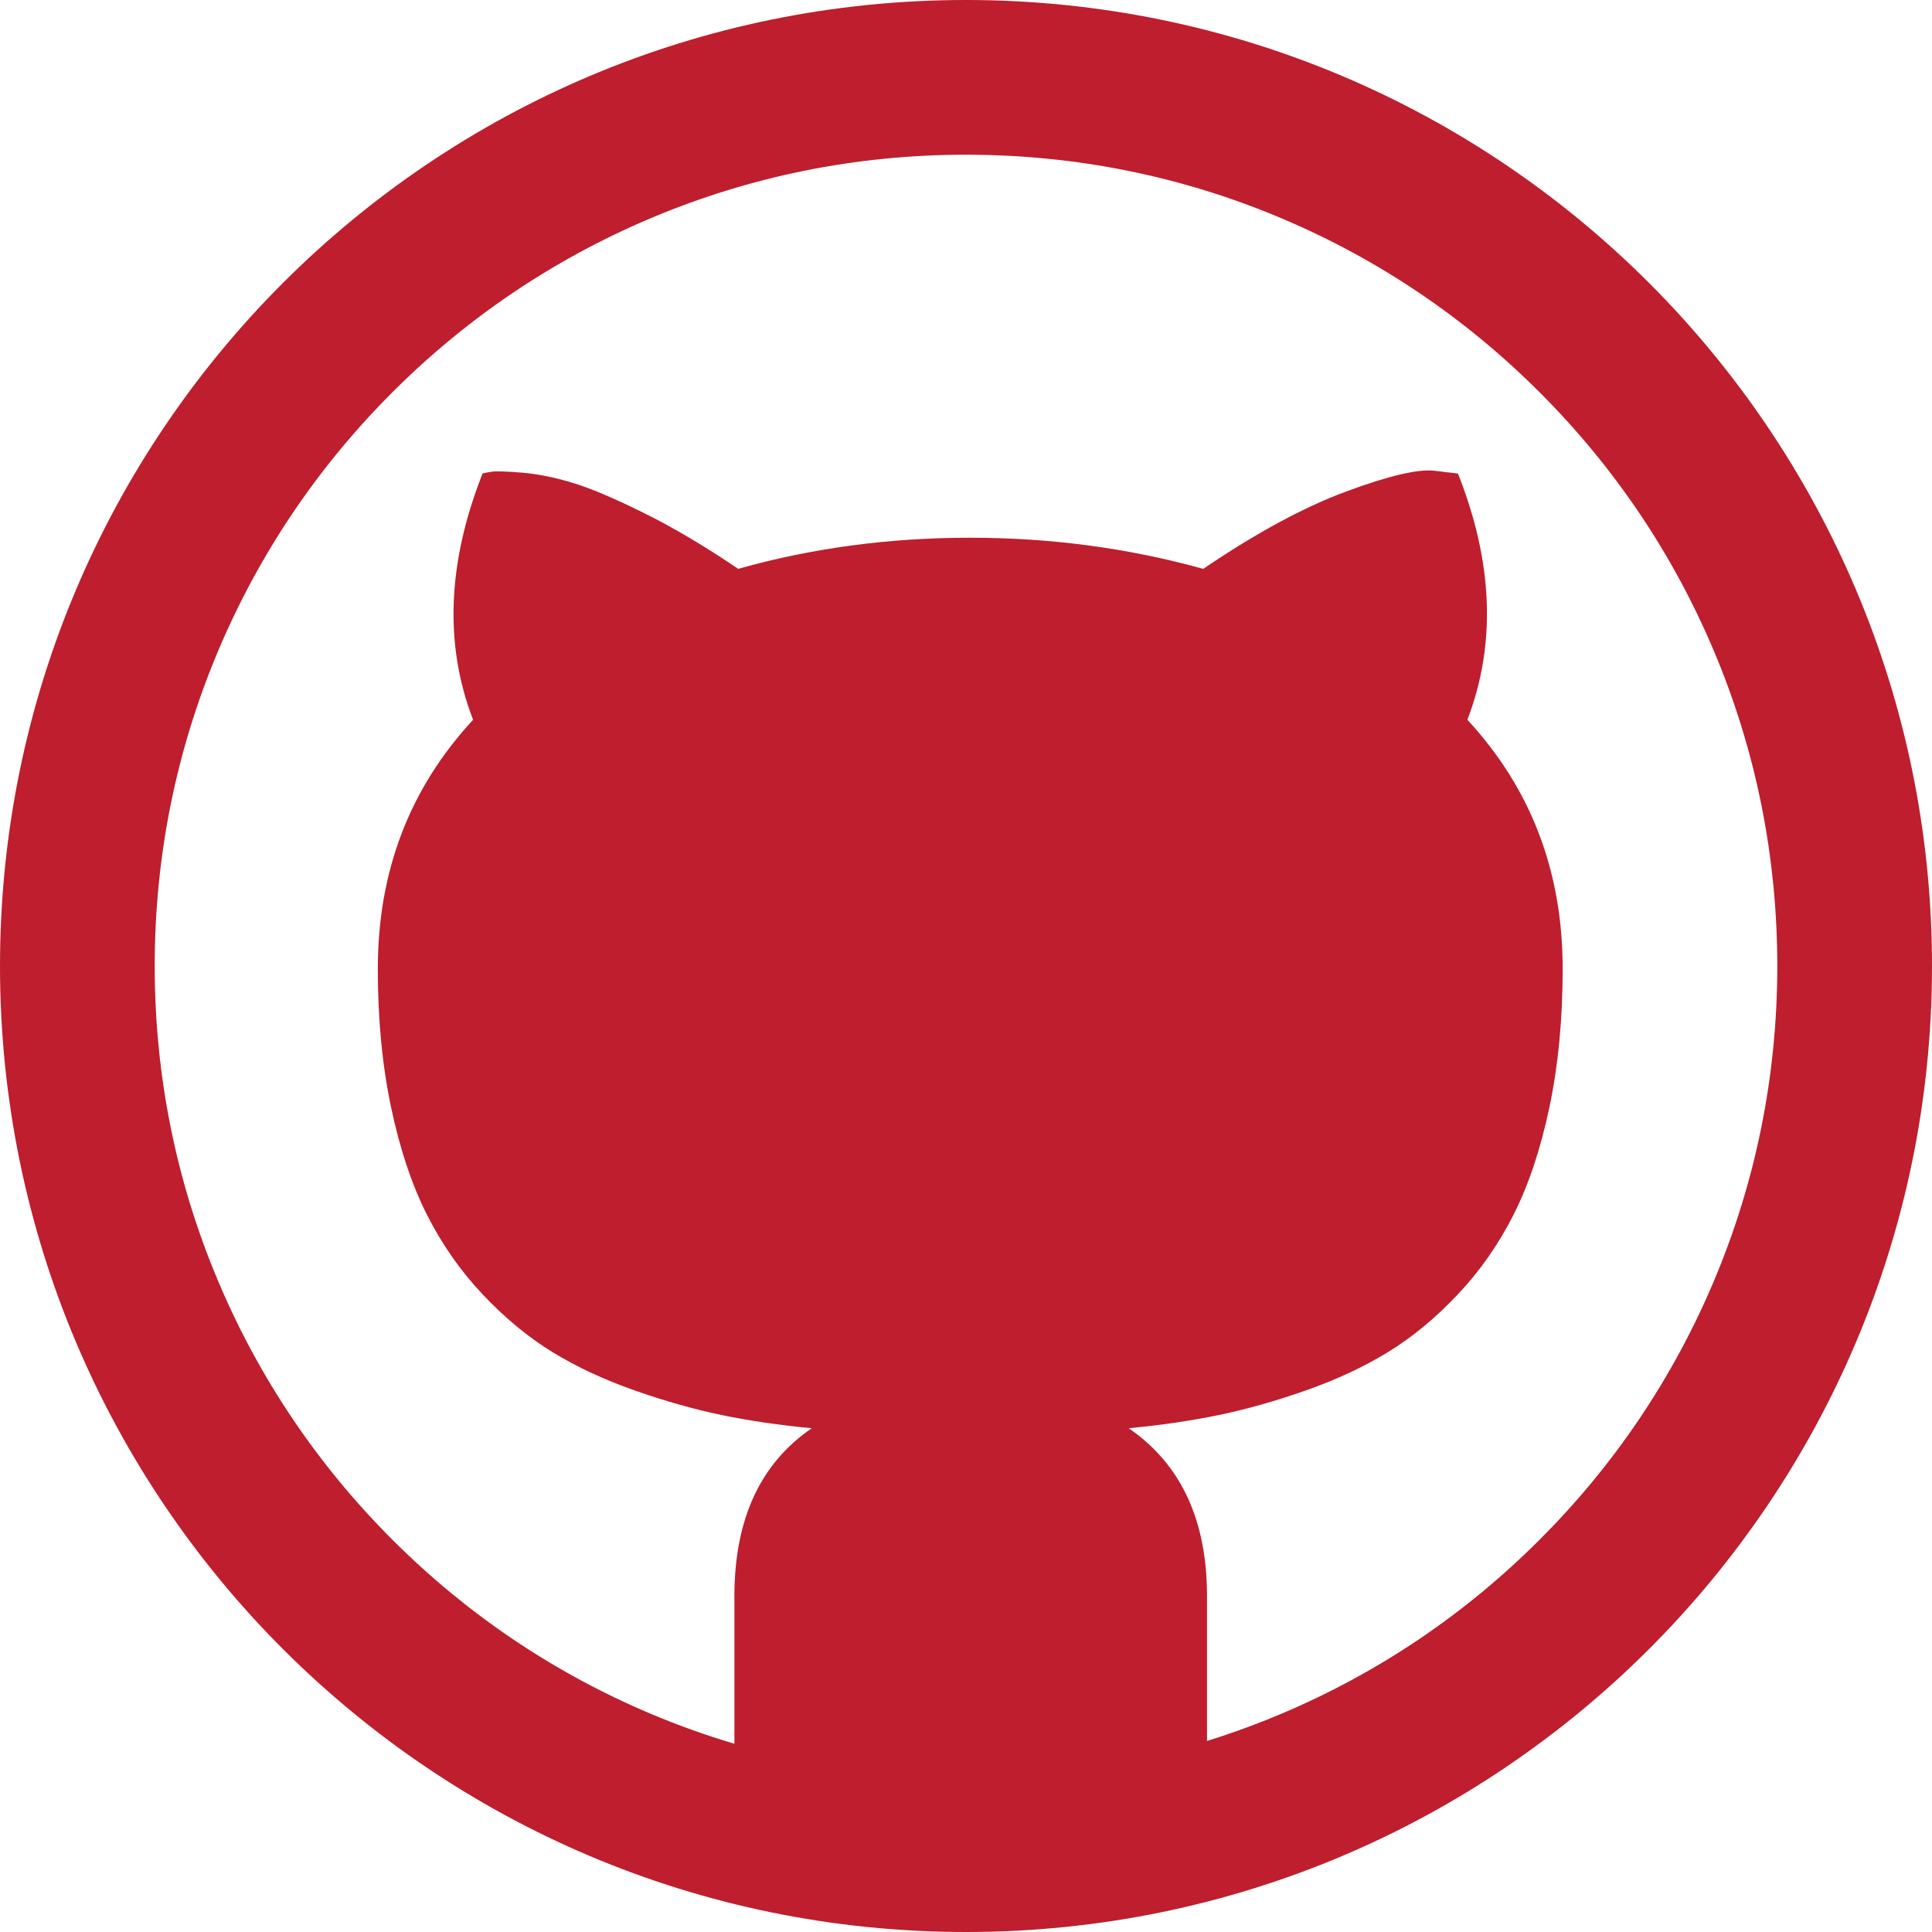 <?xml version="1.0" encoding="utf-8"?>
<!-- Generator: Adobe Illustrator 15.1.0, SVG Export Plug-In . SVG Version: 6.00 Build 0)  -->
<!DOCTYPE svg PUBLIC "-//W3C//DTD SVG 1.1//EN" "http://www.w3.org/Graphics/SVG/1.1/DTD/svg11.dtd">
<svg version="1.1" id="Capa_1" xmlns="http://www.w3.org/2000/svg" xmlns:xlink="http://www.w3.org/1999/xlink" x="0px" y="0px"
	 width="512px" height="512px" viewBox="0 0 512 512" enable-background="new 0 0 512 512" xml:space="preserve">
<g>
	<path fill="#BE1E2D" d="M256,0C114.615,0,0,114.615,0,256s114.615,256,256,256s256-114.615,256-256S397.385,0,256,0z
		 M408.027,408.027c-19.761,19.759-42.756,35.267-68.354,46.094c-6.502,2.75-13.104,5.164-19.801,7.246V423
		c0-20.167-6.916-35-20.75-44.5c8.668-0.833,16.625-2,23.875-3.5s14.918-3.667,23-6.5c8.084-2.833,15.334-6.208,21.75-10.125
		c6.418-3.917,12.584-9,18.5-15.25c5.918-6.25,10.875-13.333,14.875-21.25s7.168-17.417,9.5-28.5
		c2.334-11.083,3.5-23.292,3.5-36.625c0-25.833-8.416-47.833-25.25-66c7.668-20,6.834-41.75-2.5-65.25l-6.25-0.75
		c-4.332-0.5-12.125,1.333-23.375,5.5s-23.875,11-37.875,20.5c-19.832-5.5-40.416-8.25-61.749-8.25c-21.5,0-42,2.75-61.5,8.25
		c-8.833-6-17.208-10.958-25.125-14.875s-14.25-6.583-19-8s-9.167-2.292-13.25-2.625s-6.708-0.417-7.875-0.25s-2,0.333-2.5,0.5
		c-9.333,23.667-10.167,45.417-2.5,65.25c-16.833,18.167-25.25,40.167-25.25,66c0,13.333,1.167,25.542,3.5,36.625
		s5.5,20.583,9.5,28.5s8.958,15,14.875,21.25s12.083,11.333,18.5,15.25s13.667,7.292,21.75,10.125s15.75,5,23,6.5
		s15.208,2.667,23.875,3.5c-13.667,9.333-20.5,24.167-20.5,44.5v39.115c-7.549-2.247-14.99-4.902-22.3-7.994
		c-25.597-10.827-48.594-26.335-68.353-46.094c-19.758-19.758-35.267-42.756-46.093-68.354C46.679,313.195,41,285.043,41,256
		s5.679-57.195,16.879-83.675c10.827-25.597,26.335-48.594,46.093-68.353c19.758-19.759,42.756-35.267,68.353-46.093
		C198.805,46.679,226.957,41,256,41s57.195,5.679,83.676,16.879c25.599,10.827,48.594,26.335,68.354,46.093
		c19.758,19.758,35.266,42.756,46.092,68.353C465.32,198.805,471,226.957,471,256s-5.68,57.195-16.879,83.675
		C443.295,365.271,427.785,388.27,408.027,408.027z"/>
</g>
</svg>
